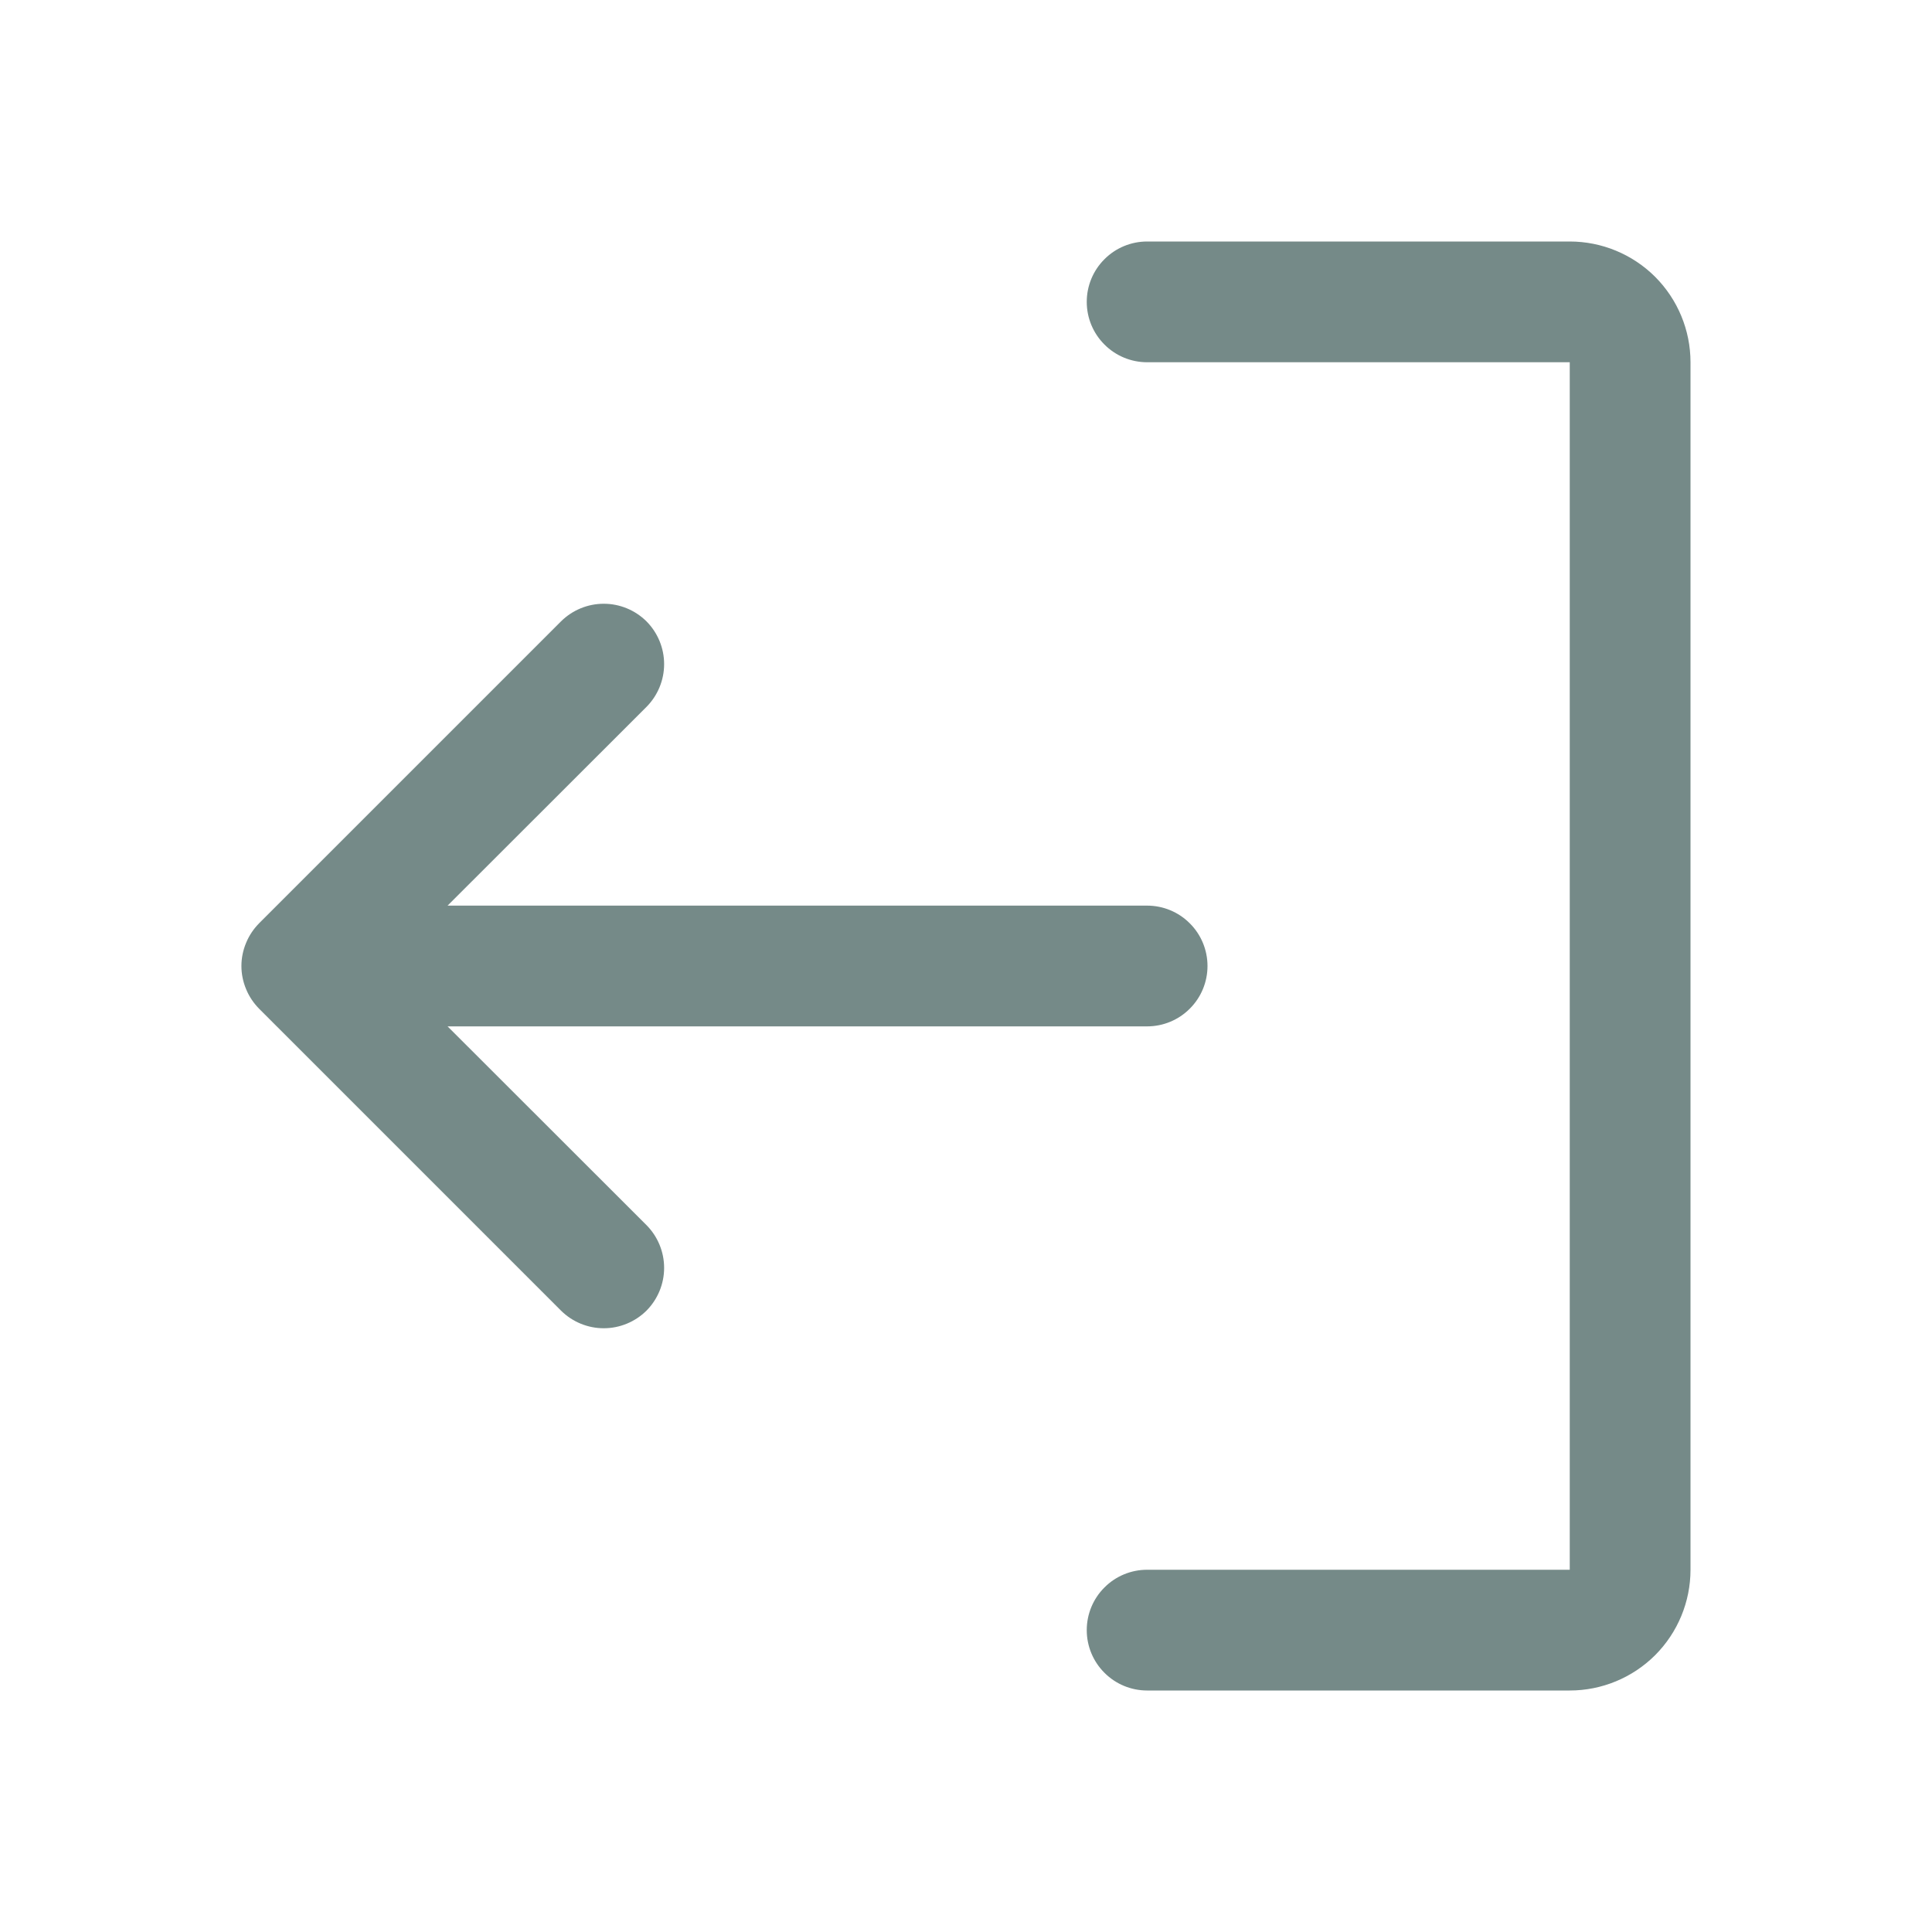 <svg width="24" height="24" viewBox="0 0 24 24" fill="none" xmlns="http://www.w3.org/2000/svg">
<path d="M13.5 20.25C13.5 20.449 13.579 20.64 13.72 20.78C13.86 20.921 14.051 21 14.25 21H19.5C19.898 21 20.279 20.842 20.561 20.561C20.842 20.279 21 19.898 21 19.5V4.5C21 4.102 20.842 3.721 20.561 3.439C20.279 3.158 19.898 3 19.5 3H14.25C14.051 3 13.86 3.079 13.72 3.22C13.579 3.36 13.5 3.551 13.5 3.75C13.5 3.949 13.579 4.14 13.72 4.28C13.86 4.421 14.051 4.5 14.25 4.5H19.5V19.5H14.25C14.051 19.5 13.86 19.579 13.72 19.72C13.579 19.86 13.5 20.051 13.5 20.25ZM3.219 11.469L6.969 7.719C7.11 7.579 7.301 7.5 7.5 7.5C7.699 7.5 7.89 7.579 8.031 7.719C8.171 7.86 8.25 8.051 8.25 8.25C8.25 8.449 8.171 8.64 8.031 8.781L5.56 11.25H14.25C14.449 11.25 14.64 11.329 14.78 11.47C14.921 11.61 15 11.801 15 12C15 12.199 14.921 12.39 14.78 12.53C14.64 12.671 14.449 12.75 14.25 12.75H5.56L8.031 15.219C8.171 15.36 8.25 15.551 8.25 15.75C8.25 15.949 8.171 16.14 8.031 16.281C7.89 16.421 7.699 16.5 7.5 16.5C7.301 16.5 7.11 16.421 6.969 16.281L3.219 12.531C3.15 12.461 3.094 12.378 3.057 12.287C3.019 12.196 2.999 12.099 2.999 12C2.999 11.901 3.019 11.804 3.057 11.713C3.094 11.622 3.15 11.539 3.219 11.469Z" fill="#758A88"/>
</svg>
